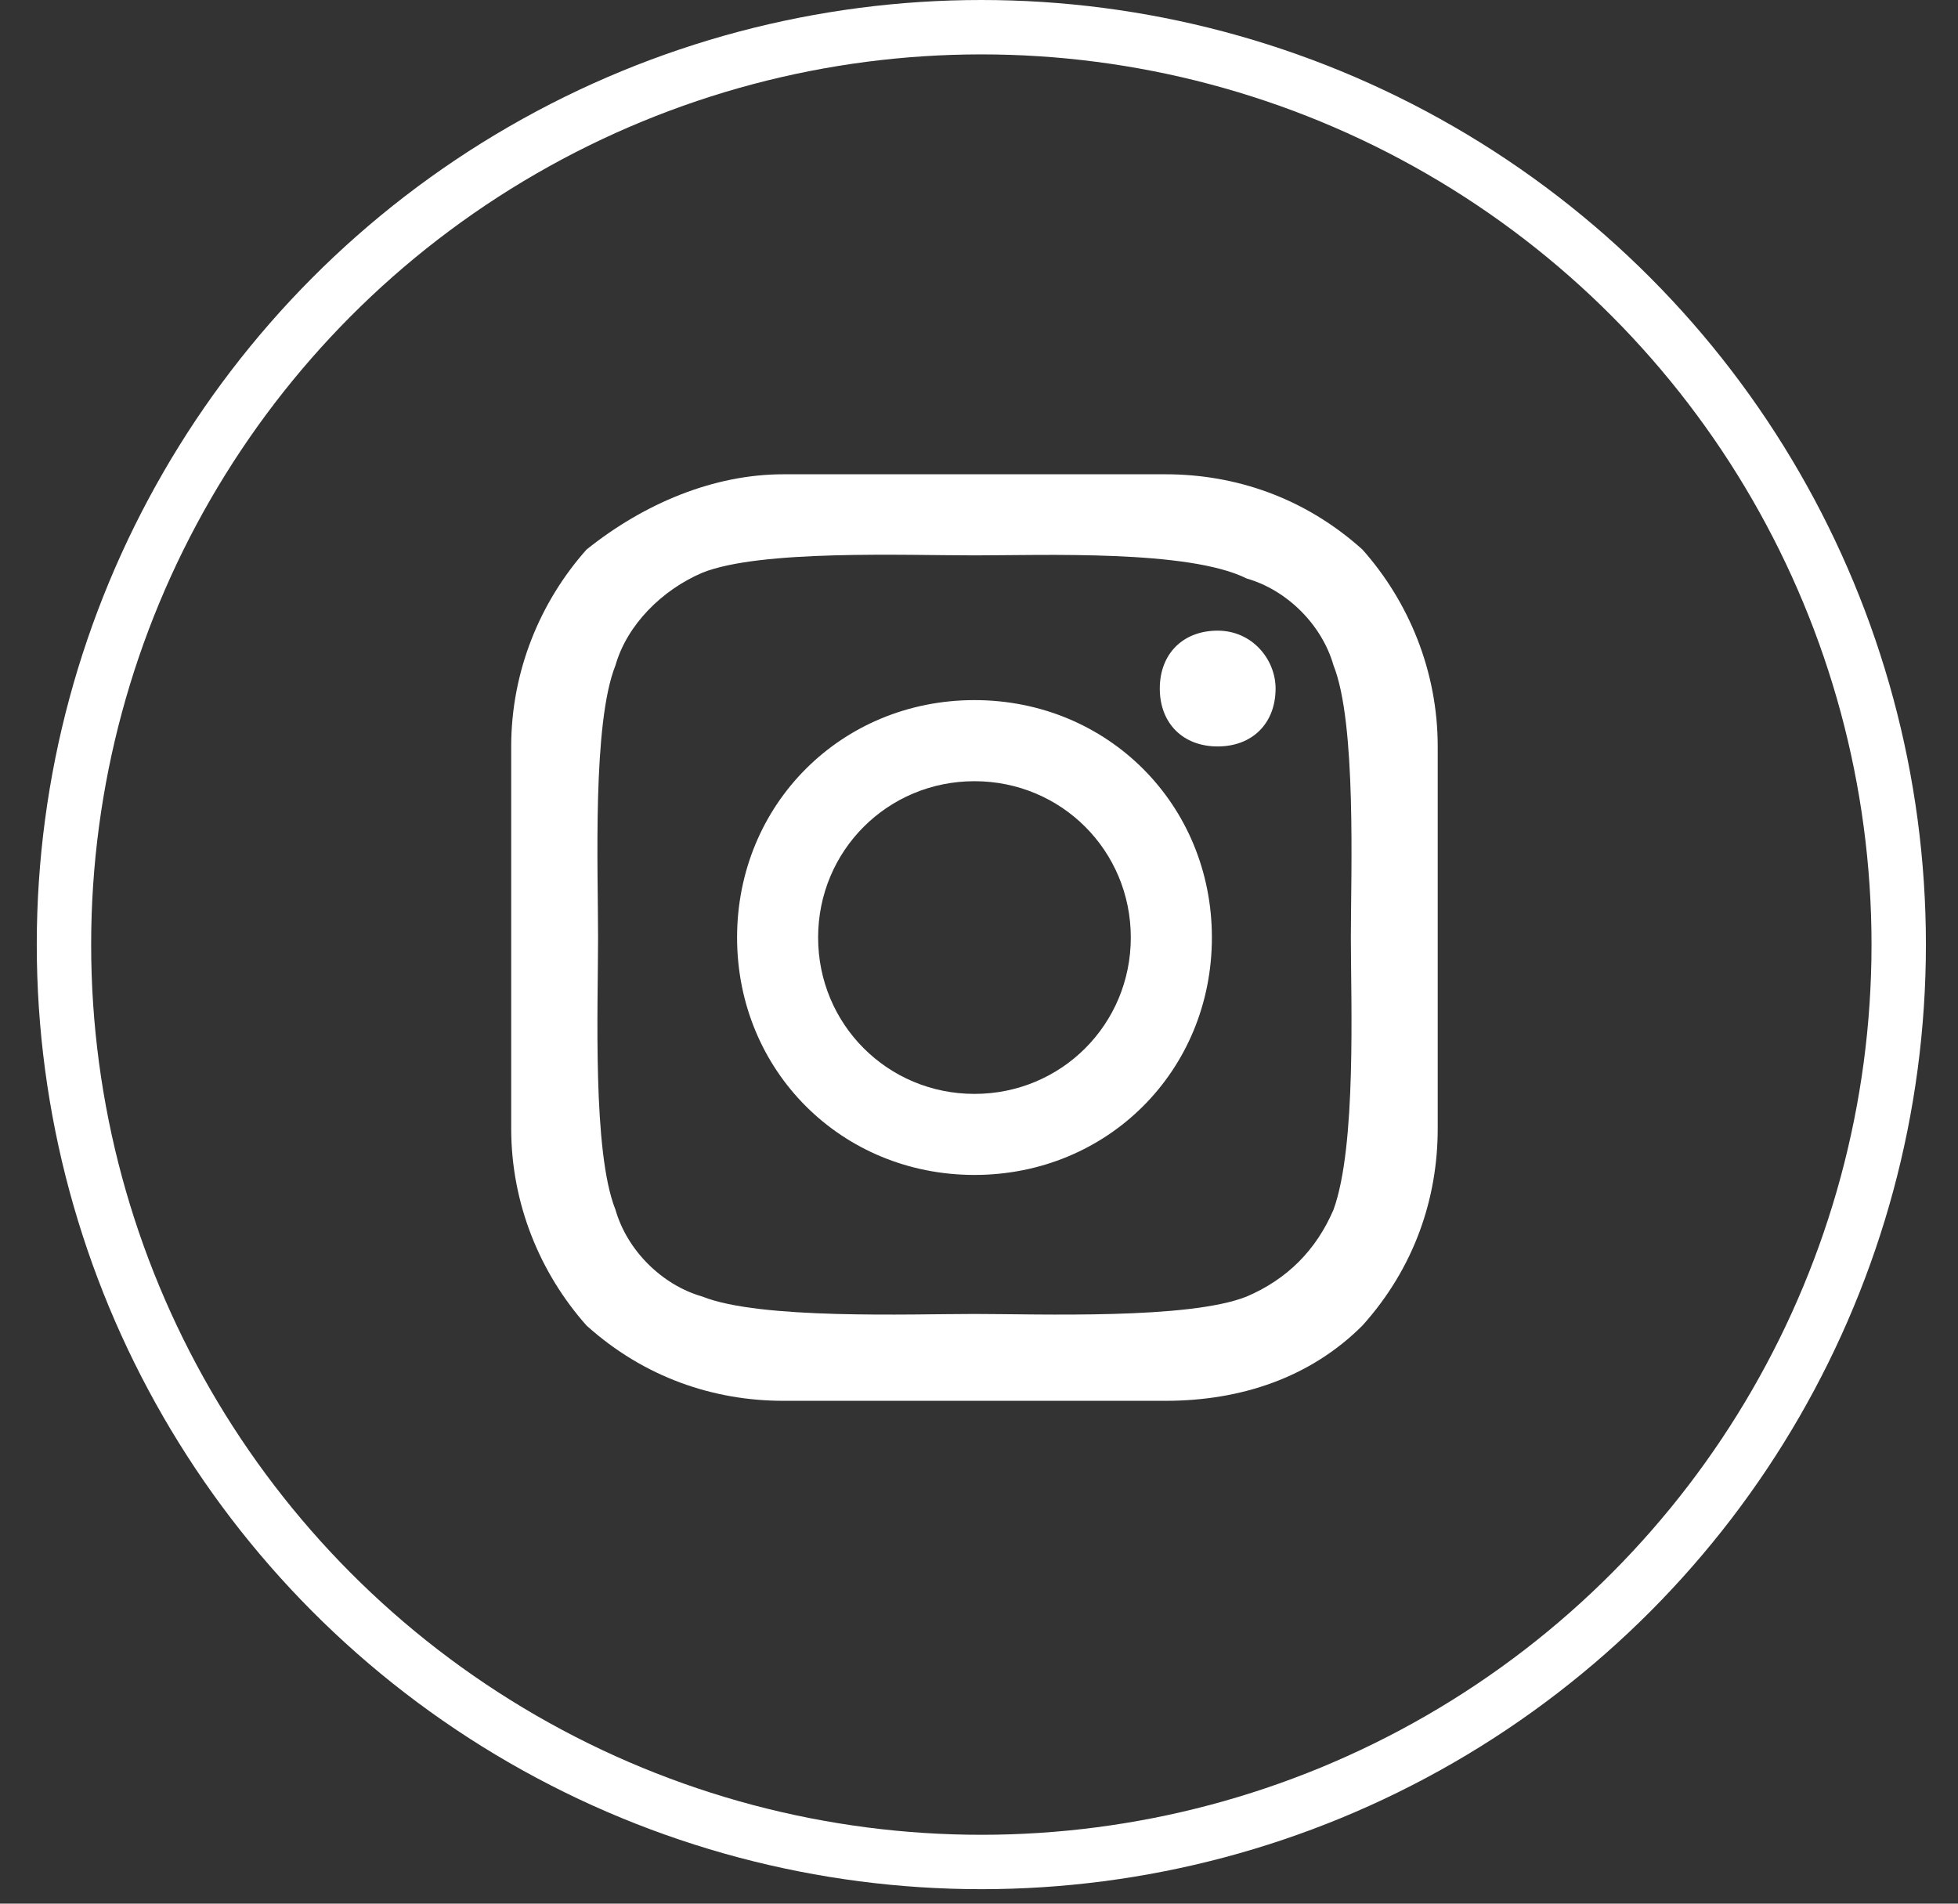<svg width="36" height="35" viewBox="0 0 36 35" fill="none" xmlns="http://www.w3.org/2000/svg">
<rect x="0" y="0" width="36" height="35" fill="#333333" stroke="none"/>
<circle cx="18.043" cy="17.367" r="16.867" stroke="white"/>
<path d="M20.791 17.237C20.791 15.64 19.514 14.363 17.917 14.363C16.32 14.363 15.042 15.64 15.042 17.237C15.042 18.834 16.32 20.112 17.917 20.112C19.514 20.112 20.791 18.834 20.791 17.237ZM22.282 17.237C22.282 19.686 20.365 21.602 17.917 21.602C15.468 21.602 13.552 19.686 13.552 17.237C13.552 14.789 15.468 12.872 17.917 12.872C20.365 12.872 22.282 14.789 22.282 17.237ZM23.453 12.659C23.453 13.298 23.027 13.724 22.388 13.724C21.75 13.724 21.324 13.298 21.324 12.659C21.324 12.021 21.75 11.595 22.388 11.595C23.027 11.595 23.453 12.127 23.453 12.659ZM17.917 10.211C16.639 10.211 13.977 10.104 12.913 10.53C12.168 10.849 11.529 11.488 11.316 12.233C10.89 13.298 10.996 15.96 10.996 17.237C10.996 18.515 10.89 21.177 11.316 22.241C11.529 22.986 12.168 23.625 12.913 23.838C13.977 24.264 16.746 24.158 17.917 24.158C19.088 24.158 21.856 24.264 22.921 23.838C23.666 23.519 24.198 22.986 24.518 22.241C24.944 21.07 24.837 18.409 24.837 17.237C24.837 16.066 24.944 13.298 24.518 12.233C24.305 11.488 23.666 10.849 22.921 10.636C21.856 10.104 19.194 10.211 17.917 10.211ZM26.434 17.237V20.751C26.434 22.028 26.008 23.306 25.05 24.371C24.092 25.329 22.814 25.755 21.43 25.755H14.403C13.126 25.755 11.848 25.329 10.784 24.371C9.932 23.412 9.399 22.135 9.399 20.751V13.724C9.399 12.34 9.932 11.062 10.784 10.104C11.848 9.252 13.126 8.72 14.403 8.72H21.43C22.708 8.72 23.985 9.146 25.05 10.104C25.902 11.062 26.434 12.34 26.434 13.724V17.237Z" fill="white"/>
</svg>
